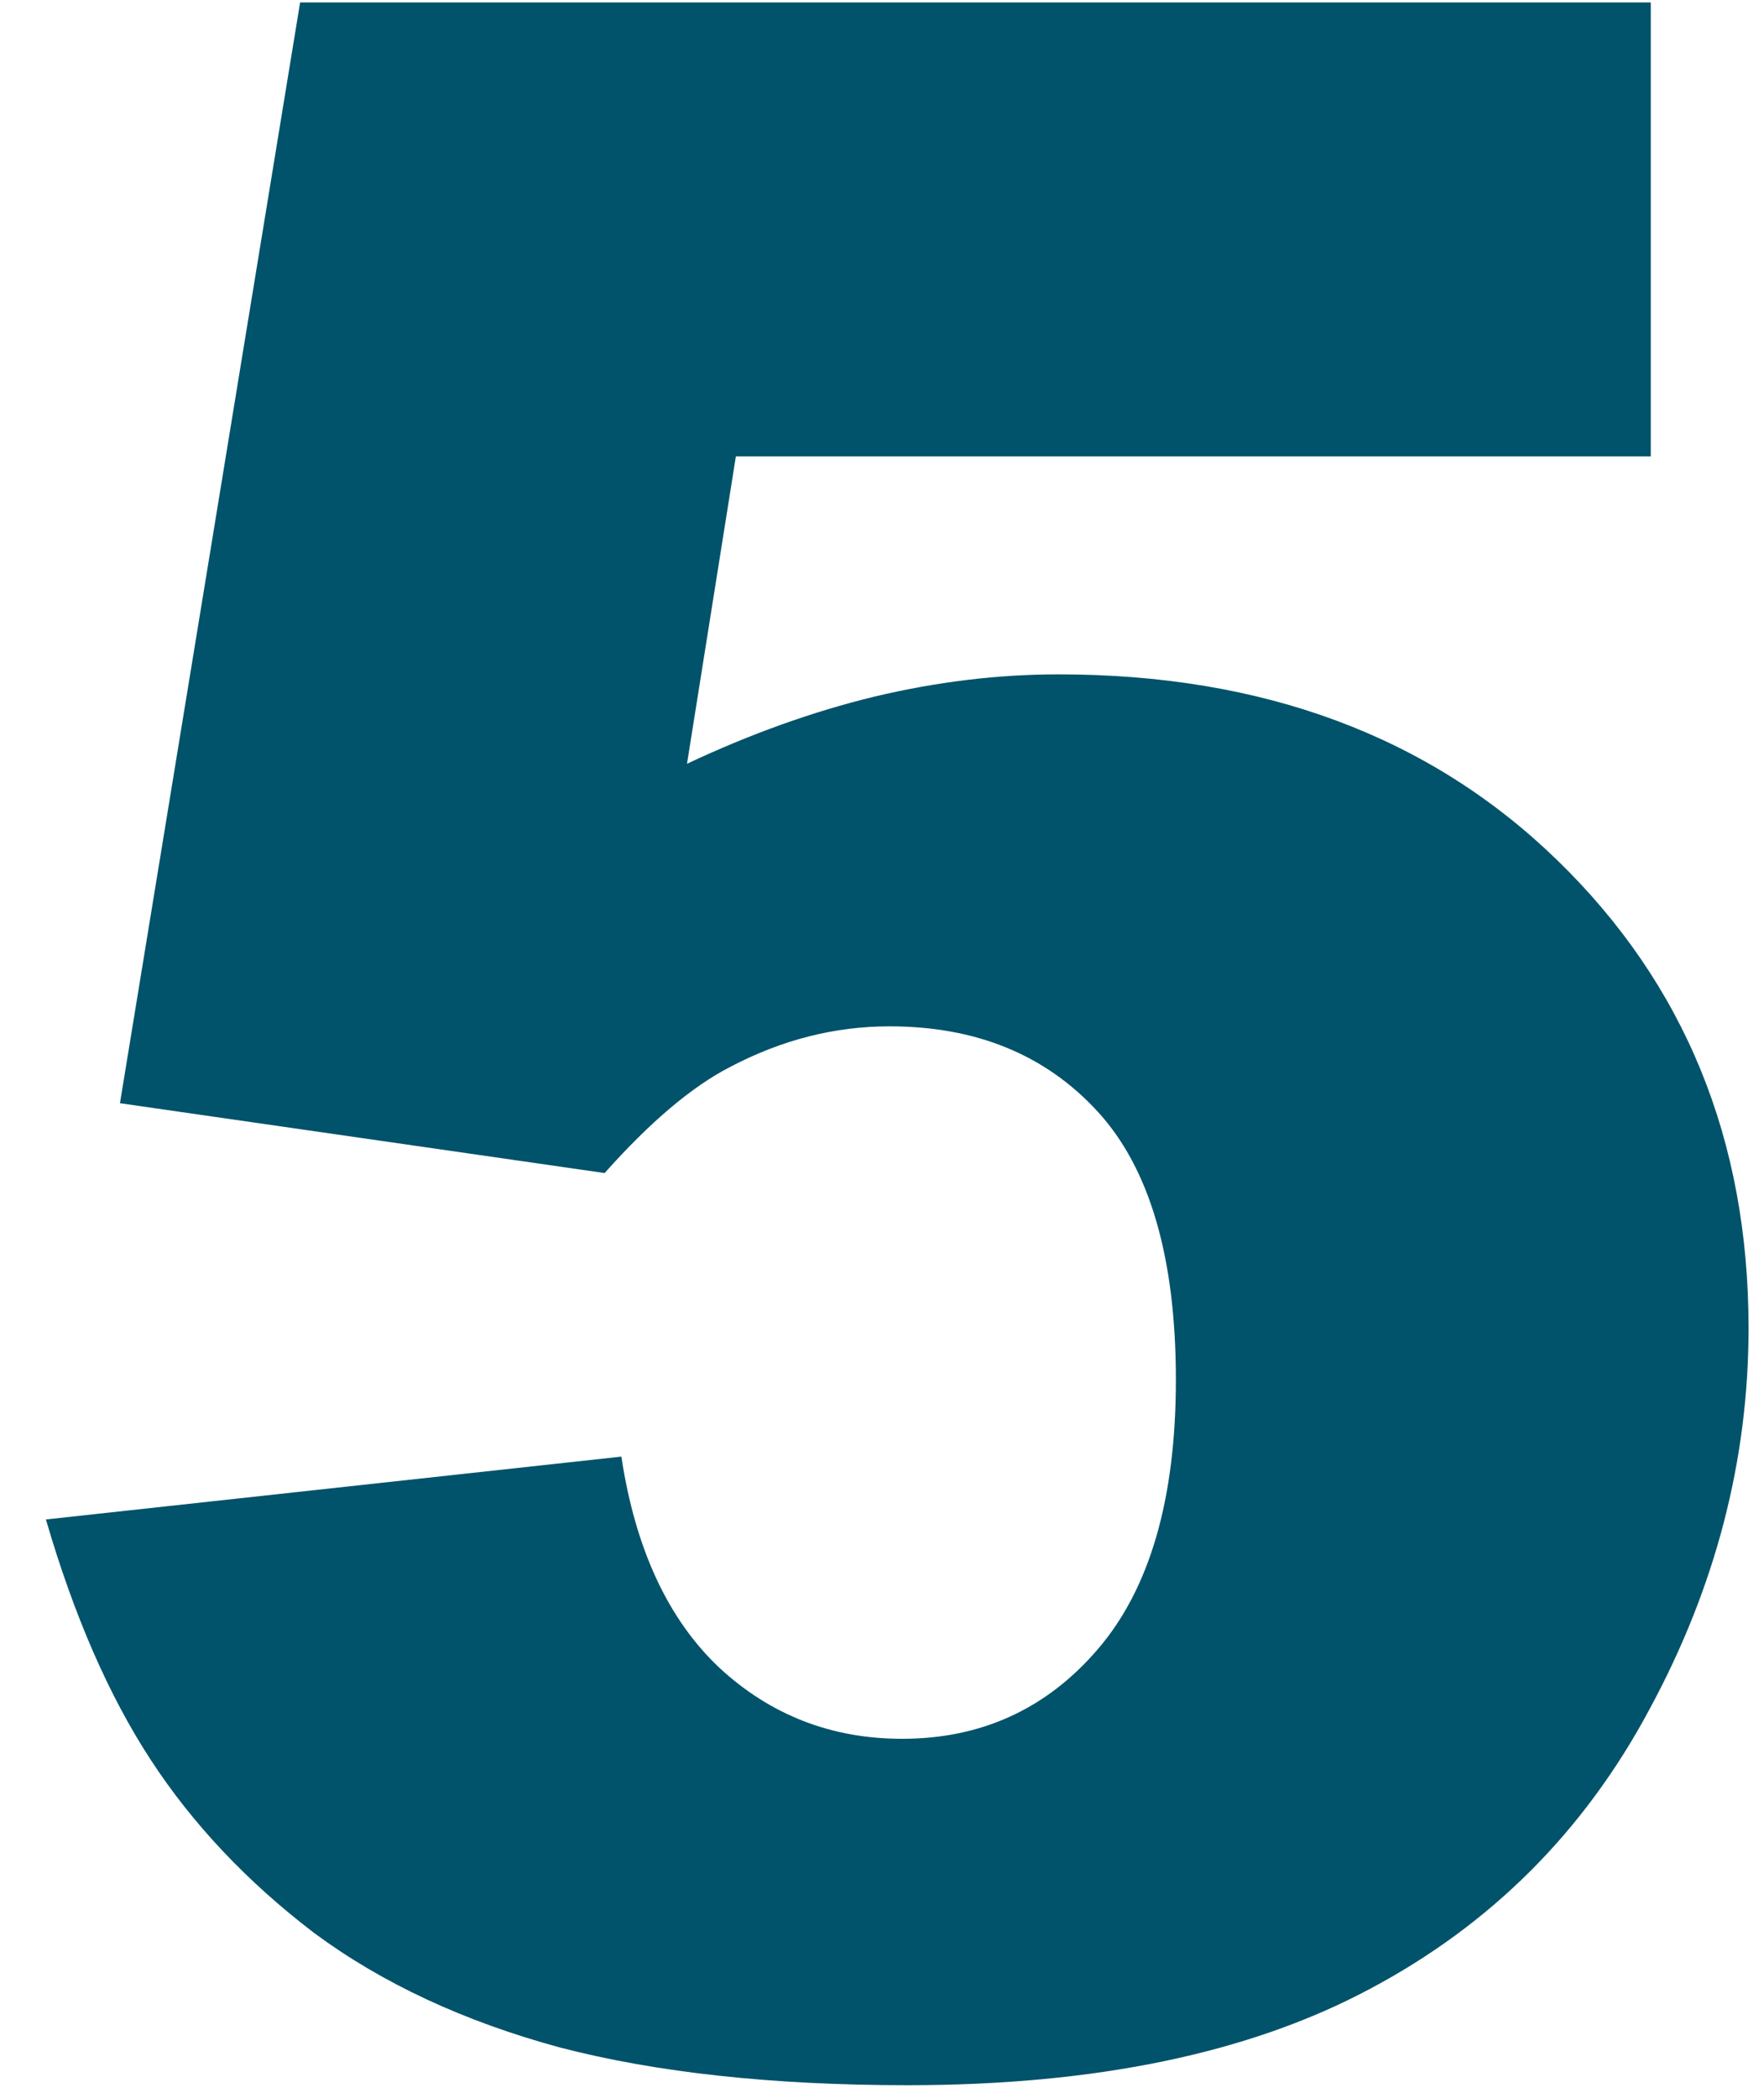 <svg width="37" height="44" viewBox="0 0 37 44" fill="none" xmlns="http://www.w3.org/2000/svg">
<path d="M6.295 0.051H34.625V9.572H15.435L14.41 16.018C15.738 15.393 17.047 14.924 18.336 14.611C19.645 14.299 20.934 14.143 22.203 14.143C26.5 14.143 29.986 15.441 32.662 18.039C35.338 20.637 36.676 23.908 36.676 27.854C36.676 30.627 35.982 33.293 34.596 35.852C33.228 38.41 31.275 40.363 28.736 41.711C26.217 43.059 22.984 43.732 19.039 43.732C16.207 43.732 13.775 43.469 11.744 42.941C9.732 42.395 8.014 41.594 6.588 40.539C5.182 39.465 4.039 38.254 3.16 36.906C2.281 35.559 1.549 33.879 0.963 31.867L13.033 30.549C13.326 32.482 14.01 33.957 15.084 34.973C16.158 35.969 17.438 36.467 18.922 36.467C20.582 36.467 21.949 35.842 23.023 34.592C24.117 33.322 24.664 31.438 24.664 28.938C24.664 26.379 24.117 24.504 23.023 23.312C21.93 22.121 20.475 21.525 18.658 21.525C17.506 21.525 16.393 21.809 15.318 22.375C14.518 22.785 13.639 23.527 12.682 24.602L2.516 23.137L6.295 0.051Z" fill="#00536A"/>
</svg>
